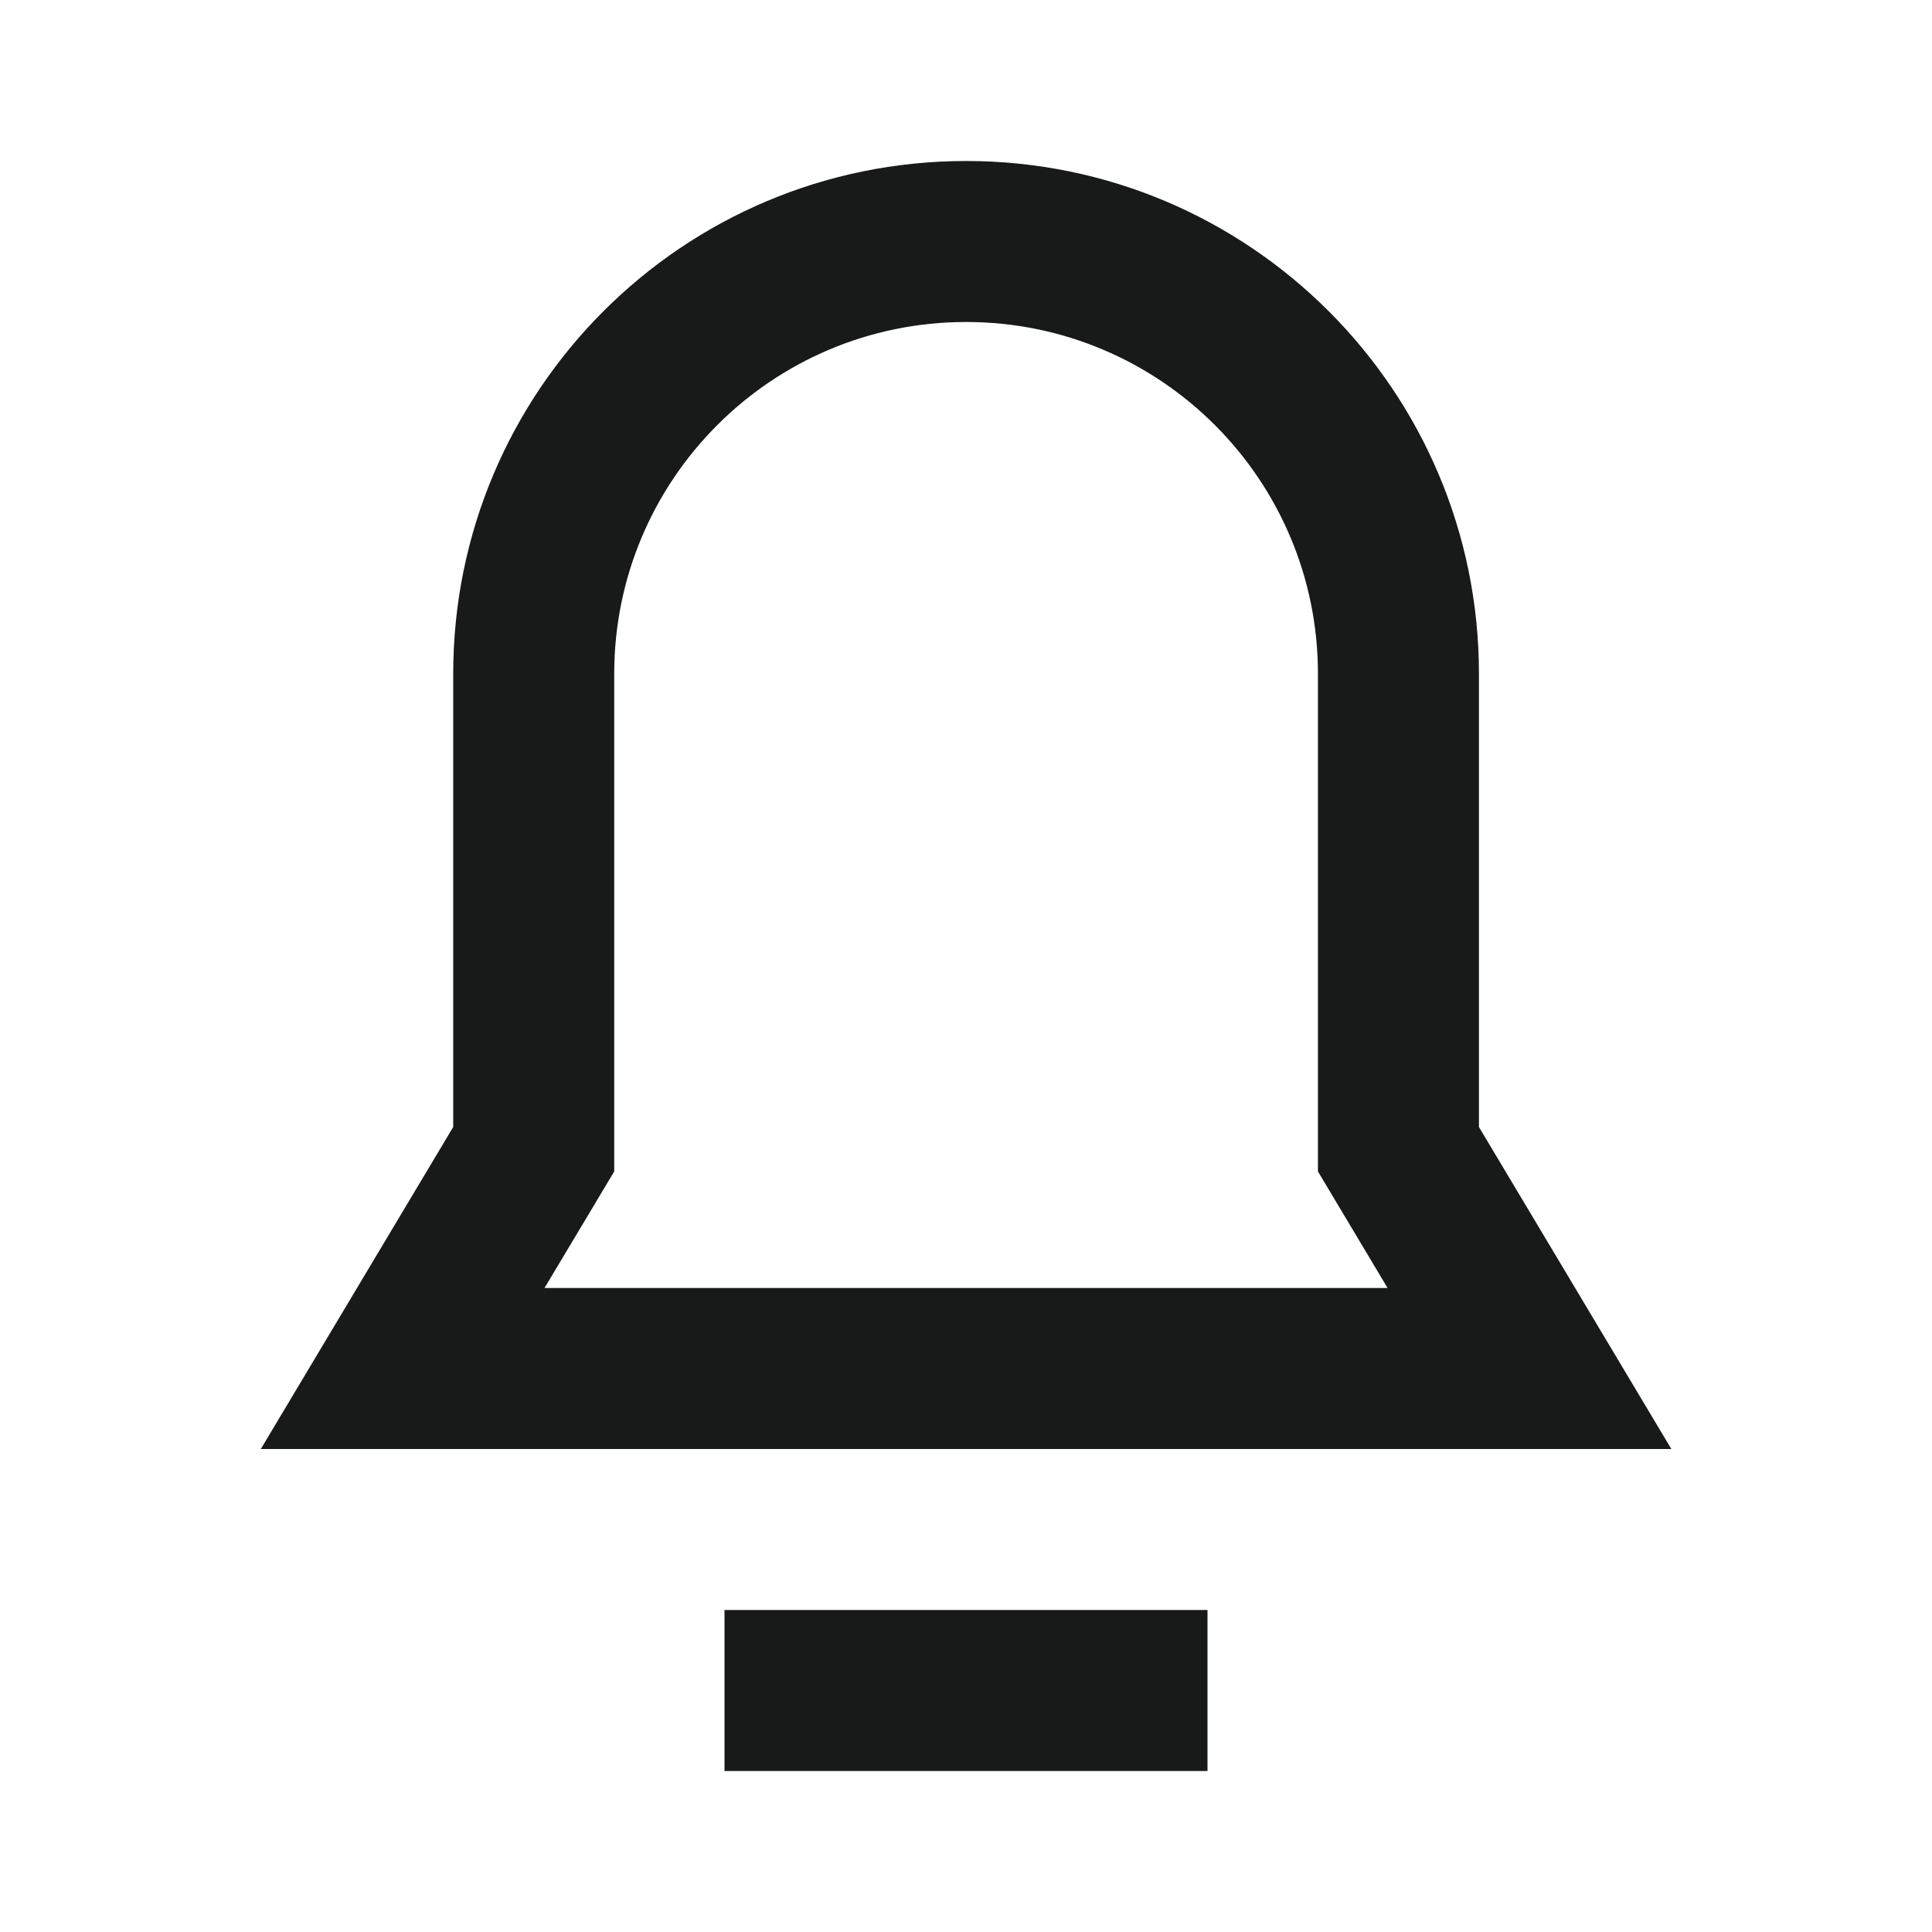 <svg width="24" height="24" viewBox="0 0 24 24" fill="none" xmlns="http://www.w3.org/2000/svg">
<path fill-rule="evenodd" clip-rule="evenodd" d="M4.435 16L5.63 14V8.371C5.63 4.853 8.482 2 12.001 2C15.52 2 18.372 4.853 18.372 8.371V14L19.567 16L20.762 18H18.432H5.57H3.24L4.435 16ZM16.655 15.026L17.237 16H6.764L7.347 15.026L7.63 14.552V14V8.371C7.63 5.957 9.587 4 12.001 4C14.415 4 16.372 5.957 16.372 8.371V14V14.552L16.655 15.026ZM10 20H9V22H10H14H15V20H14H10Z" fill="#171A19"/>
</svg>
